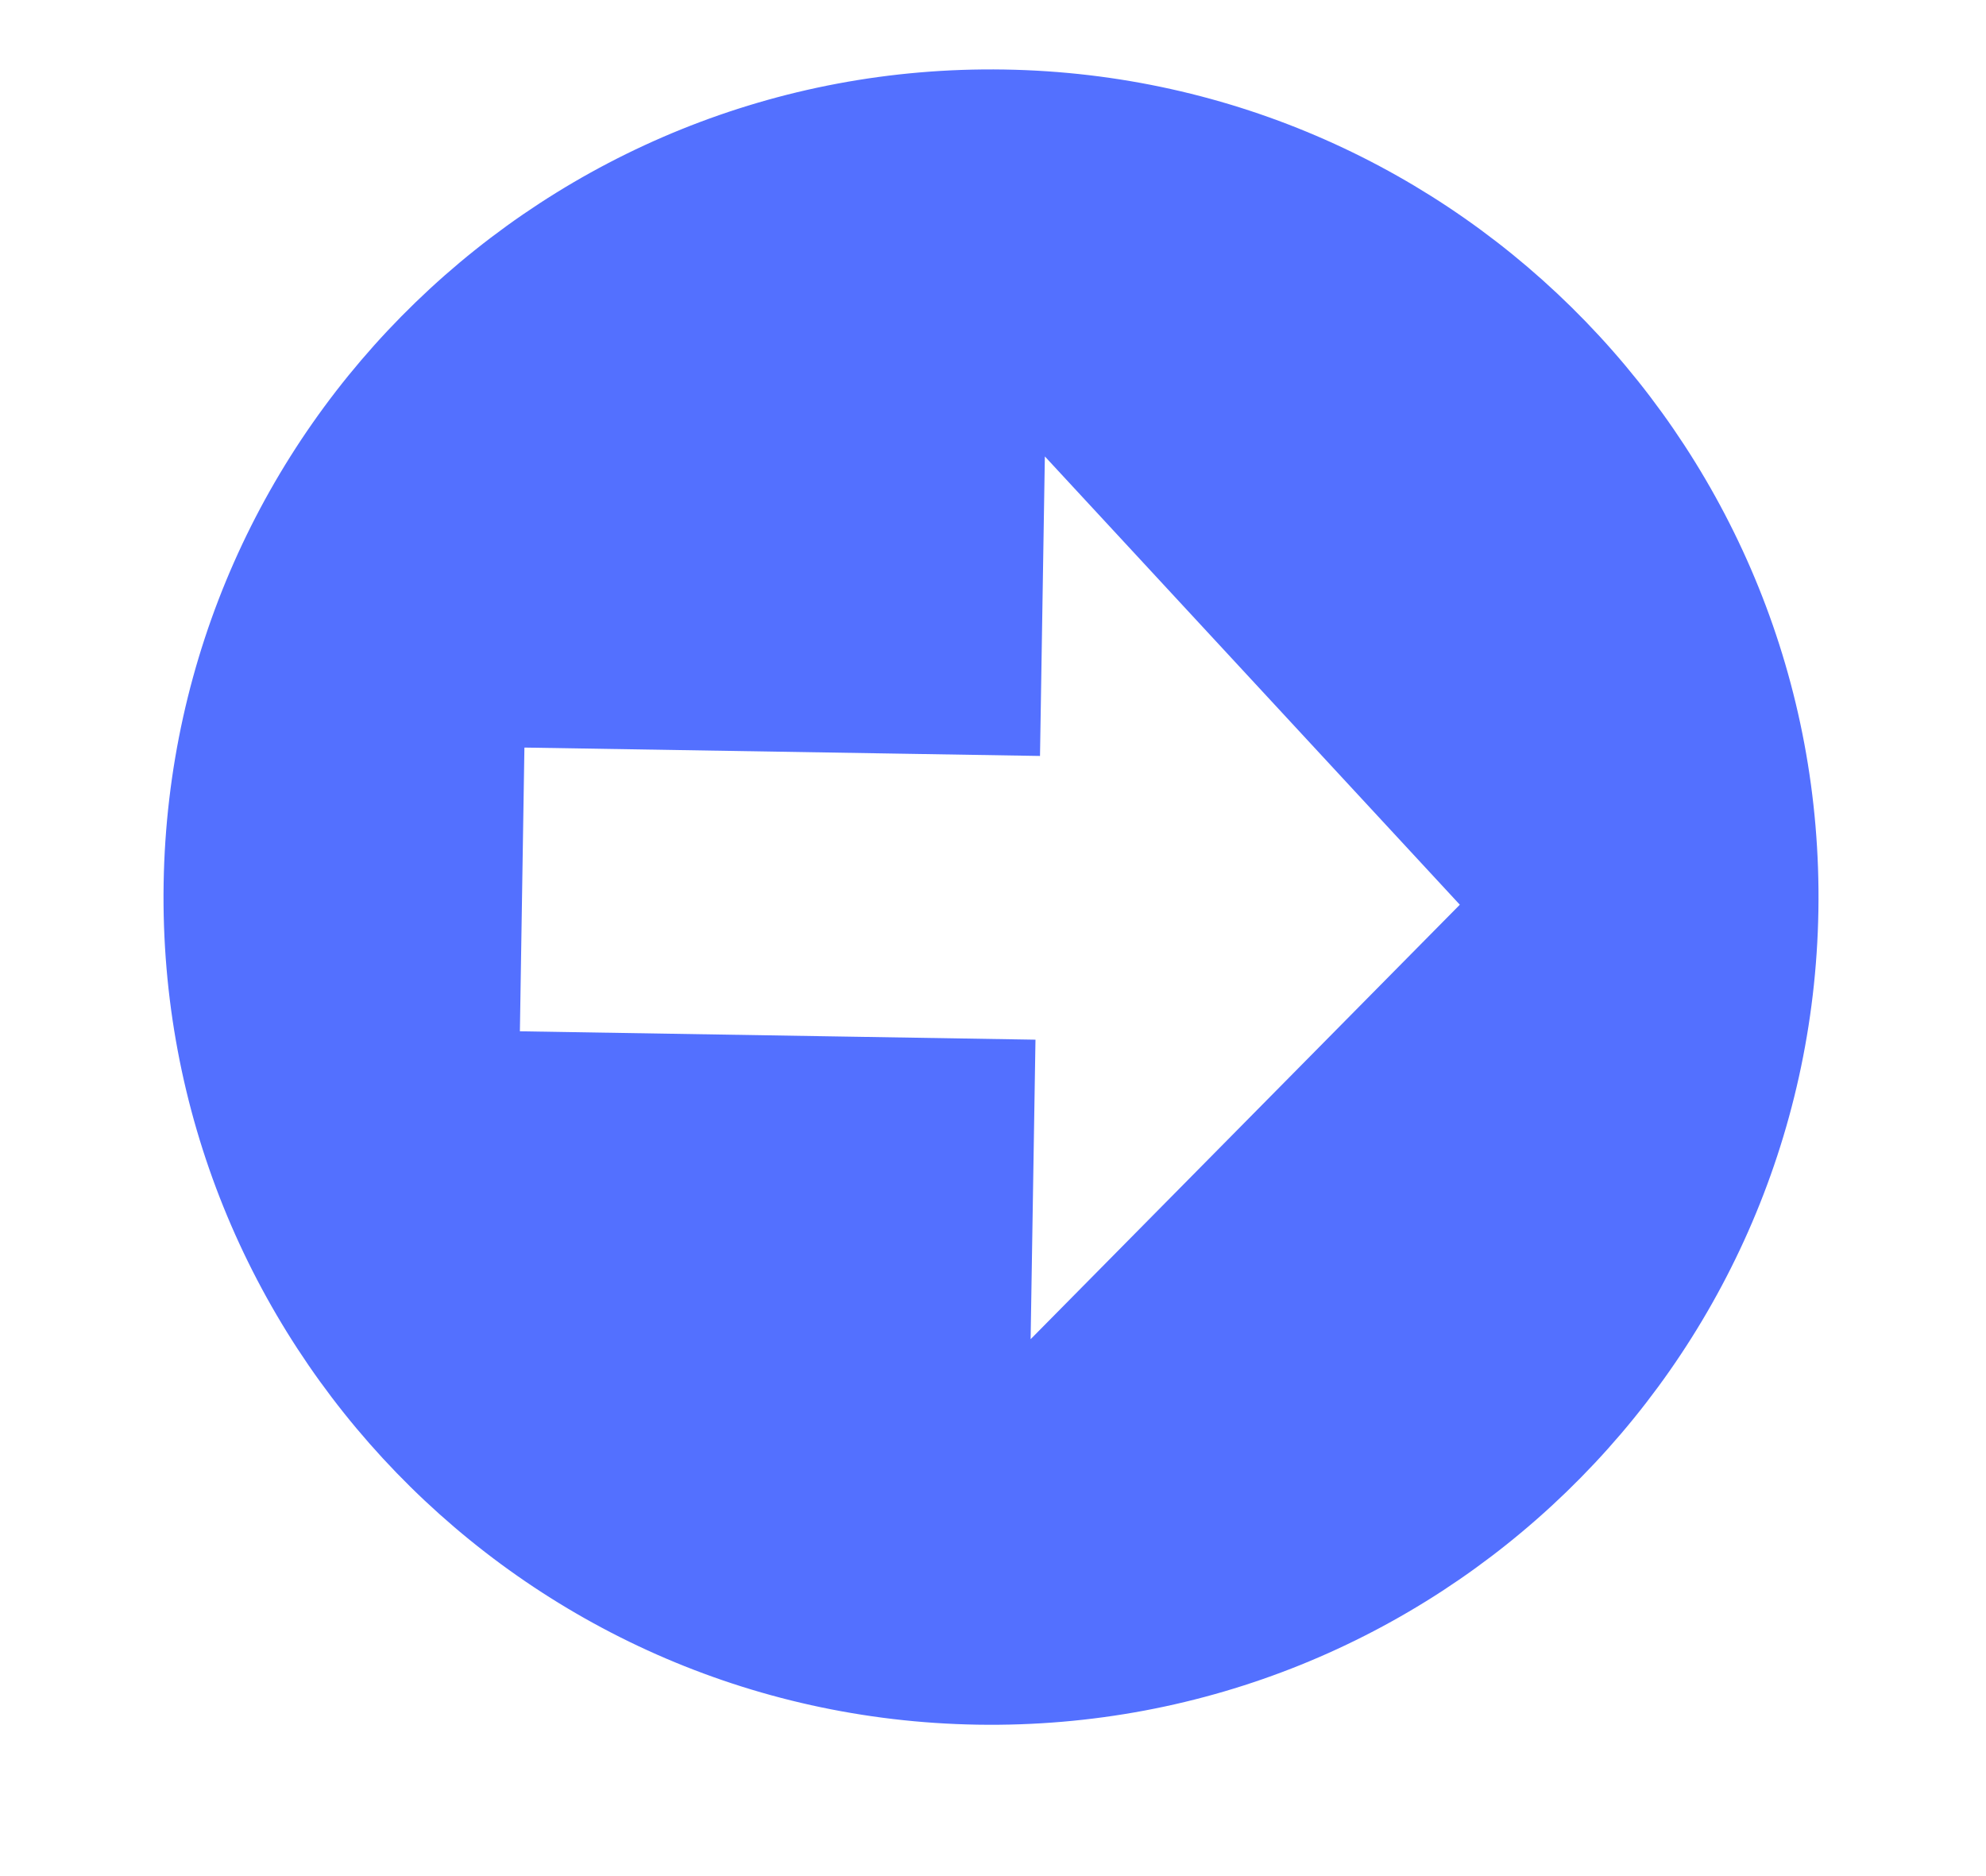 <svg width="18" height="17" viewBox="0 0 18 17" fill="none" xmlns="http://www.w3.org/2000/svg">
<g clip-path="url(#clip0_2067_119)">
<path d="M16.481 8.25C16.548 4.109 13.245 0.697 9.103 0.63C4.962 0.563 1.55 3.866 1.483 8.007C1.416 12.149 4.719 15.561 8.86 15.628C13.002 15.695 16.414 12.392 16.481 8.25ZM9.385 9.421L4.712 9.345L4.753 6.774L9.426 6.85L9.47 4.136L13.231 8.198L9.341 12.135L9.385 9.421Z" fill="#5370FF"/>
</g>
<defs>
<clipPath id="clip0_2067_119">
<rect width="16" height="16" fill="white" transform="translate(17.11 0.259) rotate(90.928)"/>
</clipPath>
</defs>
</svg>
